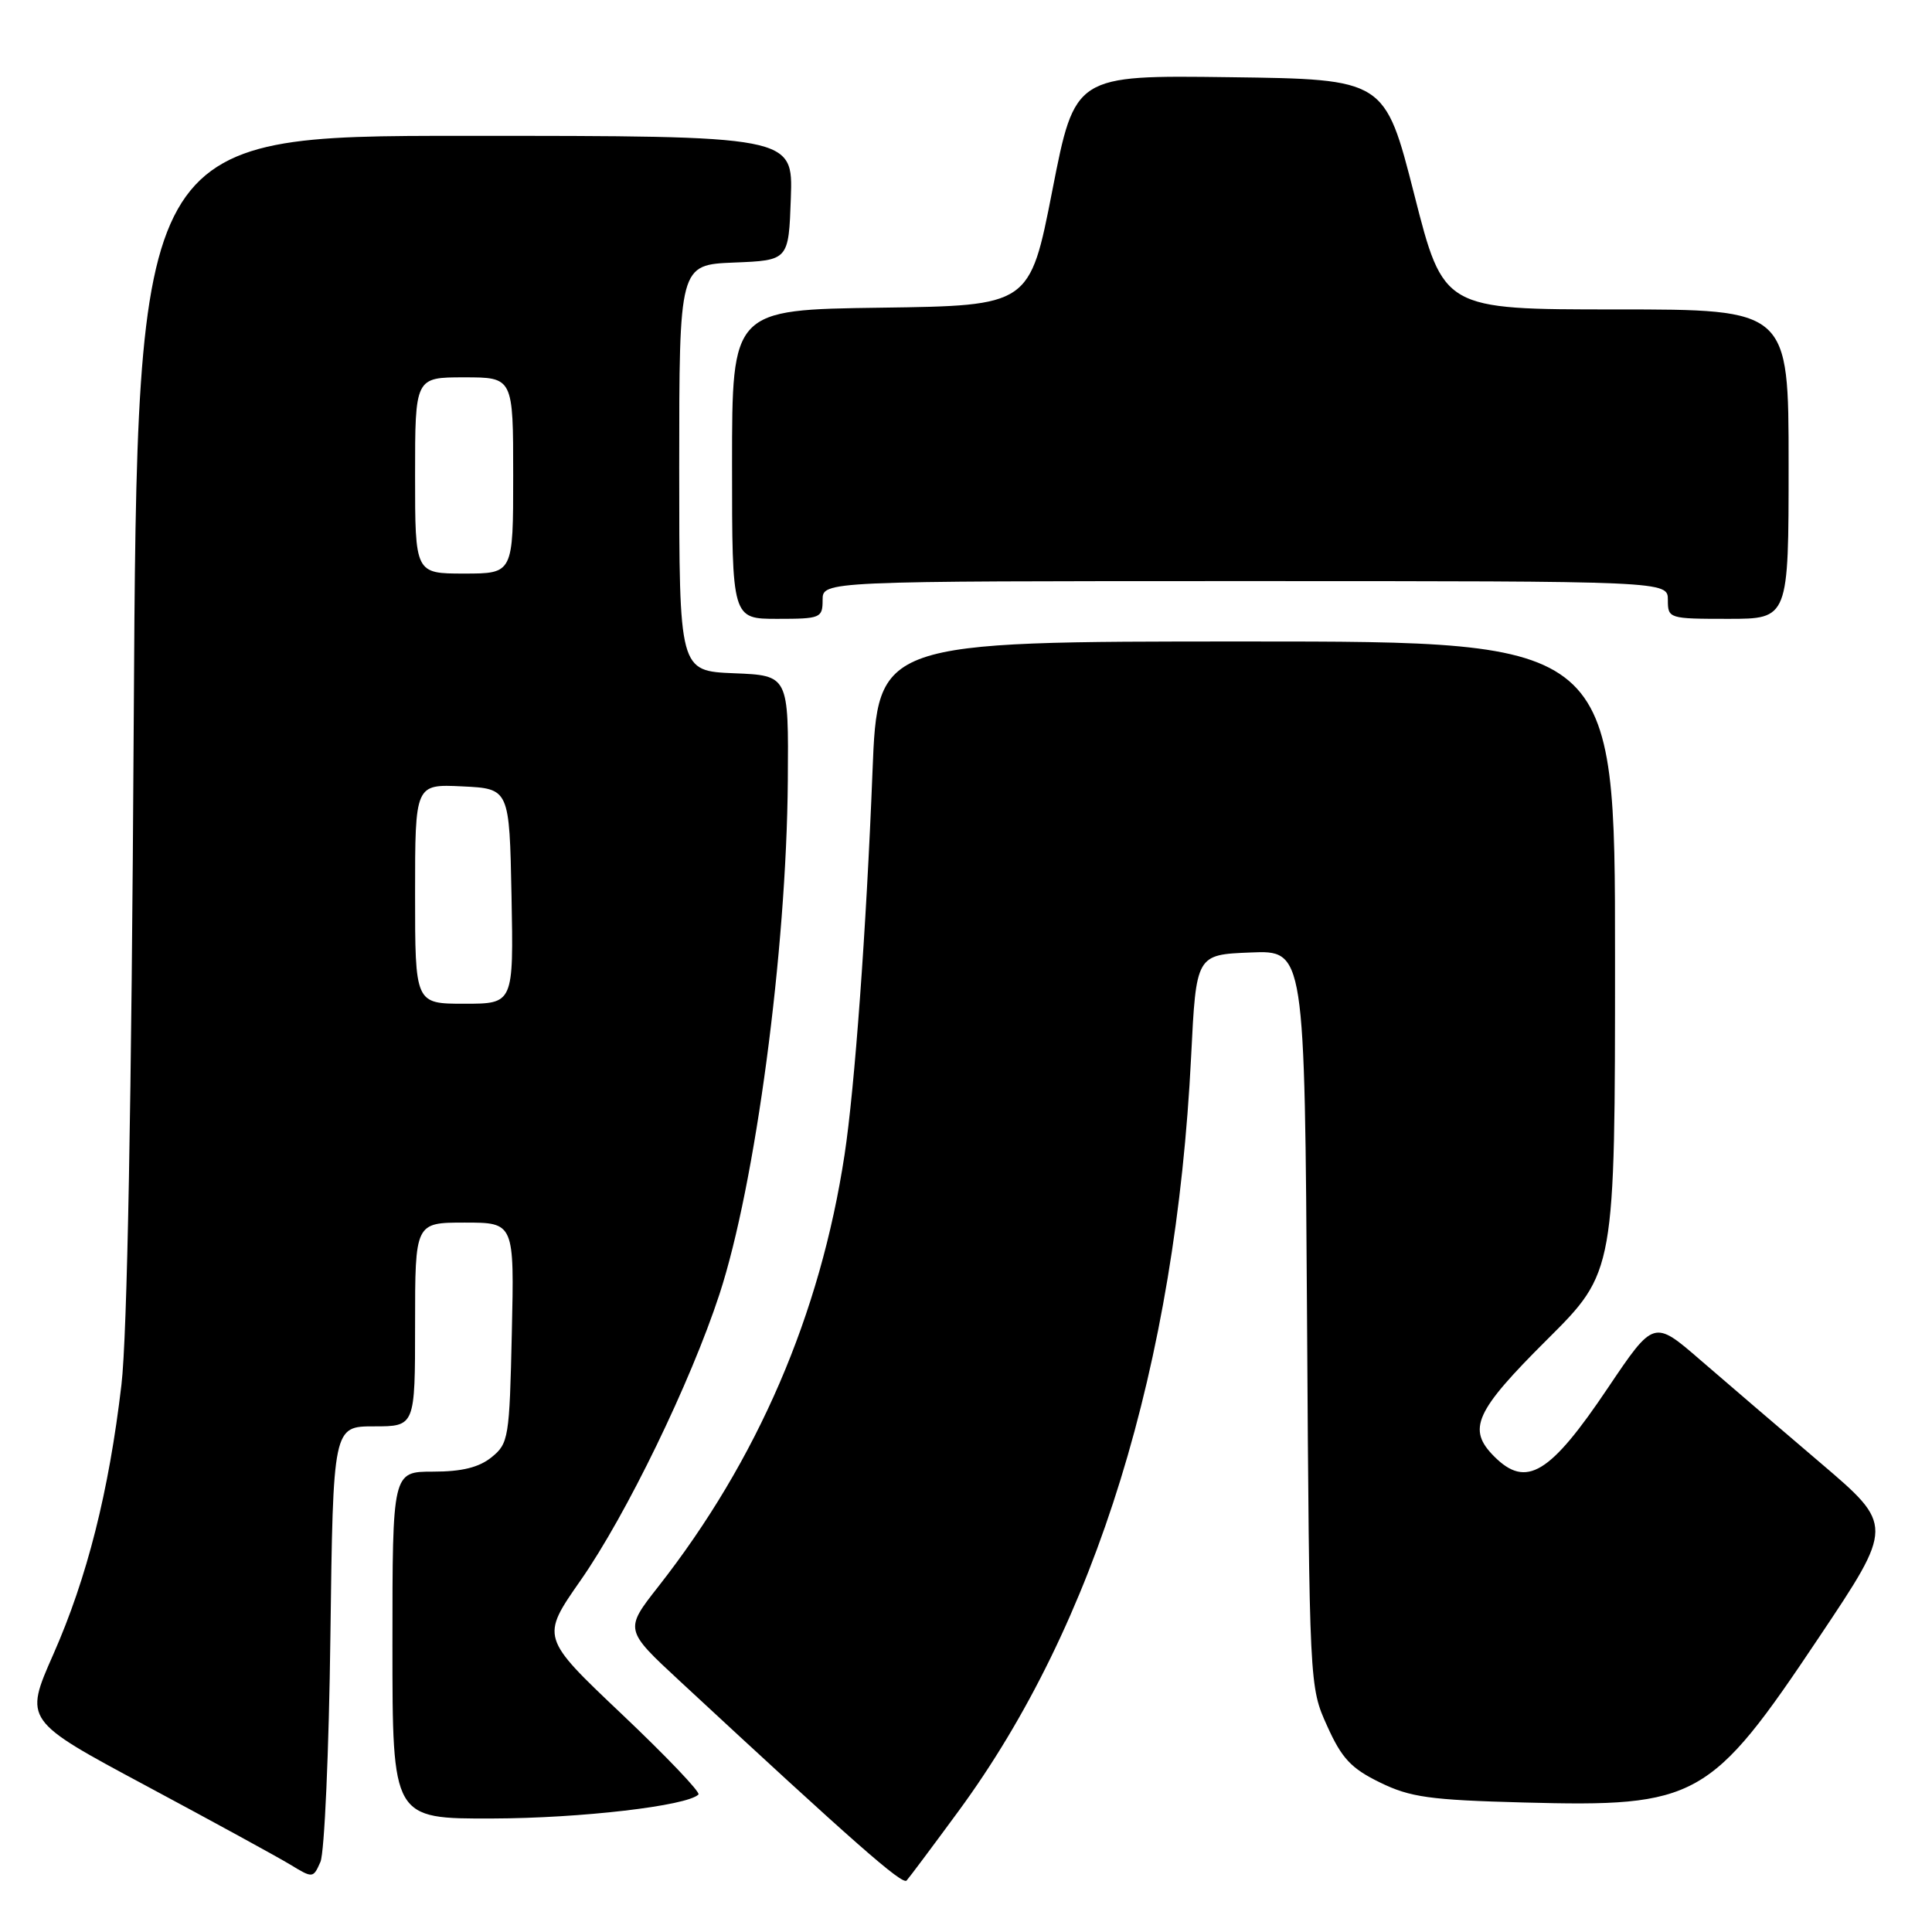 <?xml version="1.0" encoding="UTF-8" standalone="no"?>
<!DOCTYPE svg PUBLIC "-//W3C//DTD SVG 1.1//EN" "http://www.w3.org/Graphics/SVG/1.1/DTD/svg11.dtd" >
<svg xmlns="http://www.w3.org/2000/svg" xmlns:xlink="http://www.w3.org/1999/xlink" version="1.1" viewBox="0 0 256 256">
 <g >
 <path fill="currentColor"
d=" M 126.99 240.01 C 145.22 215.20 155.79 180.90 157.83 140.00 C 158.50 126.50 158.50 126.50 165.69 126.21 C 172.88 125.91 172.88 125.91 173.19 174.71 C 173.50 223.50 173.50 223.50 175.86 228.71 C 177.79 233.00 179.04 234.33 182.86 236.19 C 186.87 238.15 189.46 238.51 201.89 238.84 C 224.90 239.46 226.62 238.50 241.01 216.98 C 250.95 202.13 250.95 202.13 241.22 193.84 C 235.88 189.29 228.72 183.16 225.32 180.22 C 219.14 174.87 219.14 174.87 213.06 183.90 C 205.37 195.35 202.24 197.24 198.00 193.00 C 194.37 189.37 195.43 187.03 205.00 177.50 C 214.00 168.54 214.00 168.54 214.00 126.77 C 214.00 85.00 214.00 85.00 165.15 85.00 C 116.29 85.00 116.29 85.00 115.61 102.25 C 114.79 123.14 113.25 144.20 111.91 153.00 C 108.69 174.19 100.38 193.46 87.23 210.23 C 82.74 215.95 82.74 215.95 90.12 222.79 C 113.29 244.28 119.56 249.79 120.13 249.18 C 120.47 248.81 123.56 244.68 126.99 240.01 Z  M 43.78 216.75 C 44.14 189.00 44.14 189.00 49.57 189.00 C 55.00 189.00 55.00 189.00 55.00 175.50 C 55.00 162.00 55.00 162.00 61.57 162.00 C 68.15 162.00 68.15 162.00 67.82 176.59 C 67.51 190.53 67.39 191.27 65.14 193.09 C 63.47 194.44 61.20 195.00 57.39 195.00 C 52.00 195.00 52.00 195.00 52.00 218.00 C 52.00 241.00 52.00 241.00 65.25 240.96 C 76.94 240.93 91.05 239.29 92.55 237.78 C 92.84 237.49 88.26 232.69 82.37 227.11 C 71.66 216.96 71.66 216.96 76.93 209.41 C 82.98 200.75 91.50 183.19 95.33 171.50 C 100.09 156.97 104.21 126.01 104.39 103.50 C 104.50 89.50 104.50 89.50 97.25 89.21 C 90.00 88.91 90.00 88.91 90.00 62.00 C 90.00 35.09 90.00 35.09 97.25 34.79 C 104.50 34.50 104.50 34.50 104.79 26.25 C 105.08 18.00 105.08 18.00 61.63 18.00 C 18.18 18.00 18.18 18.00 17.72 95.75 C 17.43 146.15 16.86 177.02 16.09 183.50 C 14.43 197.65 11.54 209.08 7.06 219.22 C 3.20 227.97 3.20 227.97 19.35 236.62 C 28.23 241.38 36.85 246.09 38.49 247.09 C 41.45 248.89 41.50 248.88 42.46 246.71 C 42.99 245.49 43.59 232.01 43.78 216.75 Z  M 109.00 79.50 C 109.00 77.00 109.00 77.00 165.00 77.00 C 221.00 77.00 221.00 77.00 221.00 79.50 C 221.00 81.96 221.13 82.00 229.00 82.00 C 237.00 82.00 237.00 82.00 237.00 61.50 C 237.00 41.00 237.00 41.00 214.14 41.00 C 191.27 41.00 191.27 41.00 187.39 25.75 C 183.50 10.50 183.50 10.50 162.96 10.23 C 142.43 9.96 142.43 9.96 139.44 25.23 C 136.45 40.50 136.45 40.50 116.73 40.77 C 97.00 41.04 97.00 41.04 97.00 61.52 C 97.00 82.00 97.00 82.00 103.00 82.00 C 108.73 82.00 109.00 81.89 109.00 79.50 Z  M 55.00 118.45 C 55.00 103.90 55.00 103.90 61.25 104.20 C 67.50 104.50 67.50 104.50 67.78 118.75 C 68.05 133.00 68.05 133.00 61.53 133.00 C 55.00 133.00 55.00 133.00 55.00 118.45 Z  M 55.00 63.00 C 55.00 50.00 55.00 50.00 61.50 50.00 C 68.00 50.00 68.00 50.00 68.00 63.00 C 68.00 76.00 68.00 76.00 61.50 76.00 C 55.00 76.00 55.00 76.00 55.00 63.00 Z "/>
</g>
</svg>